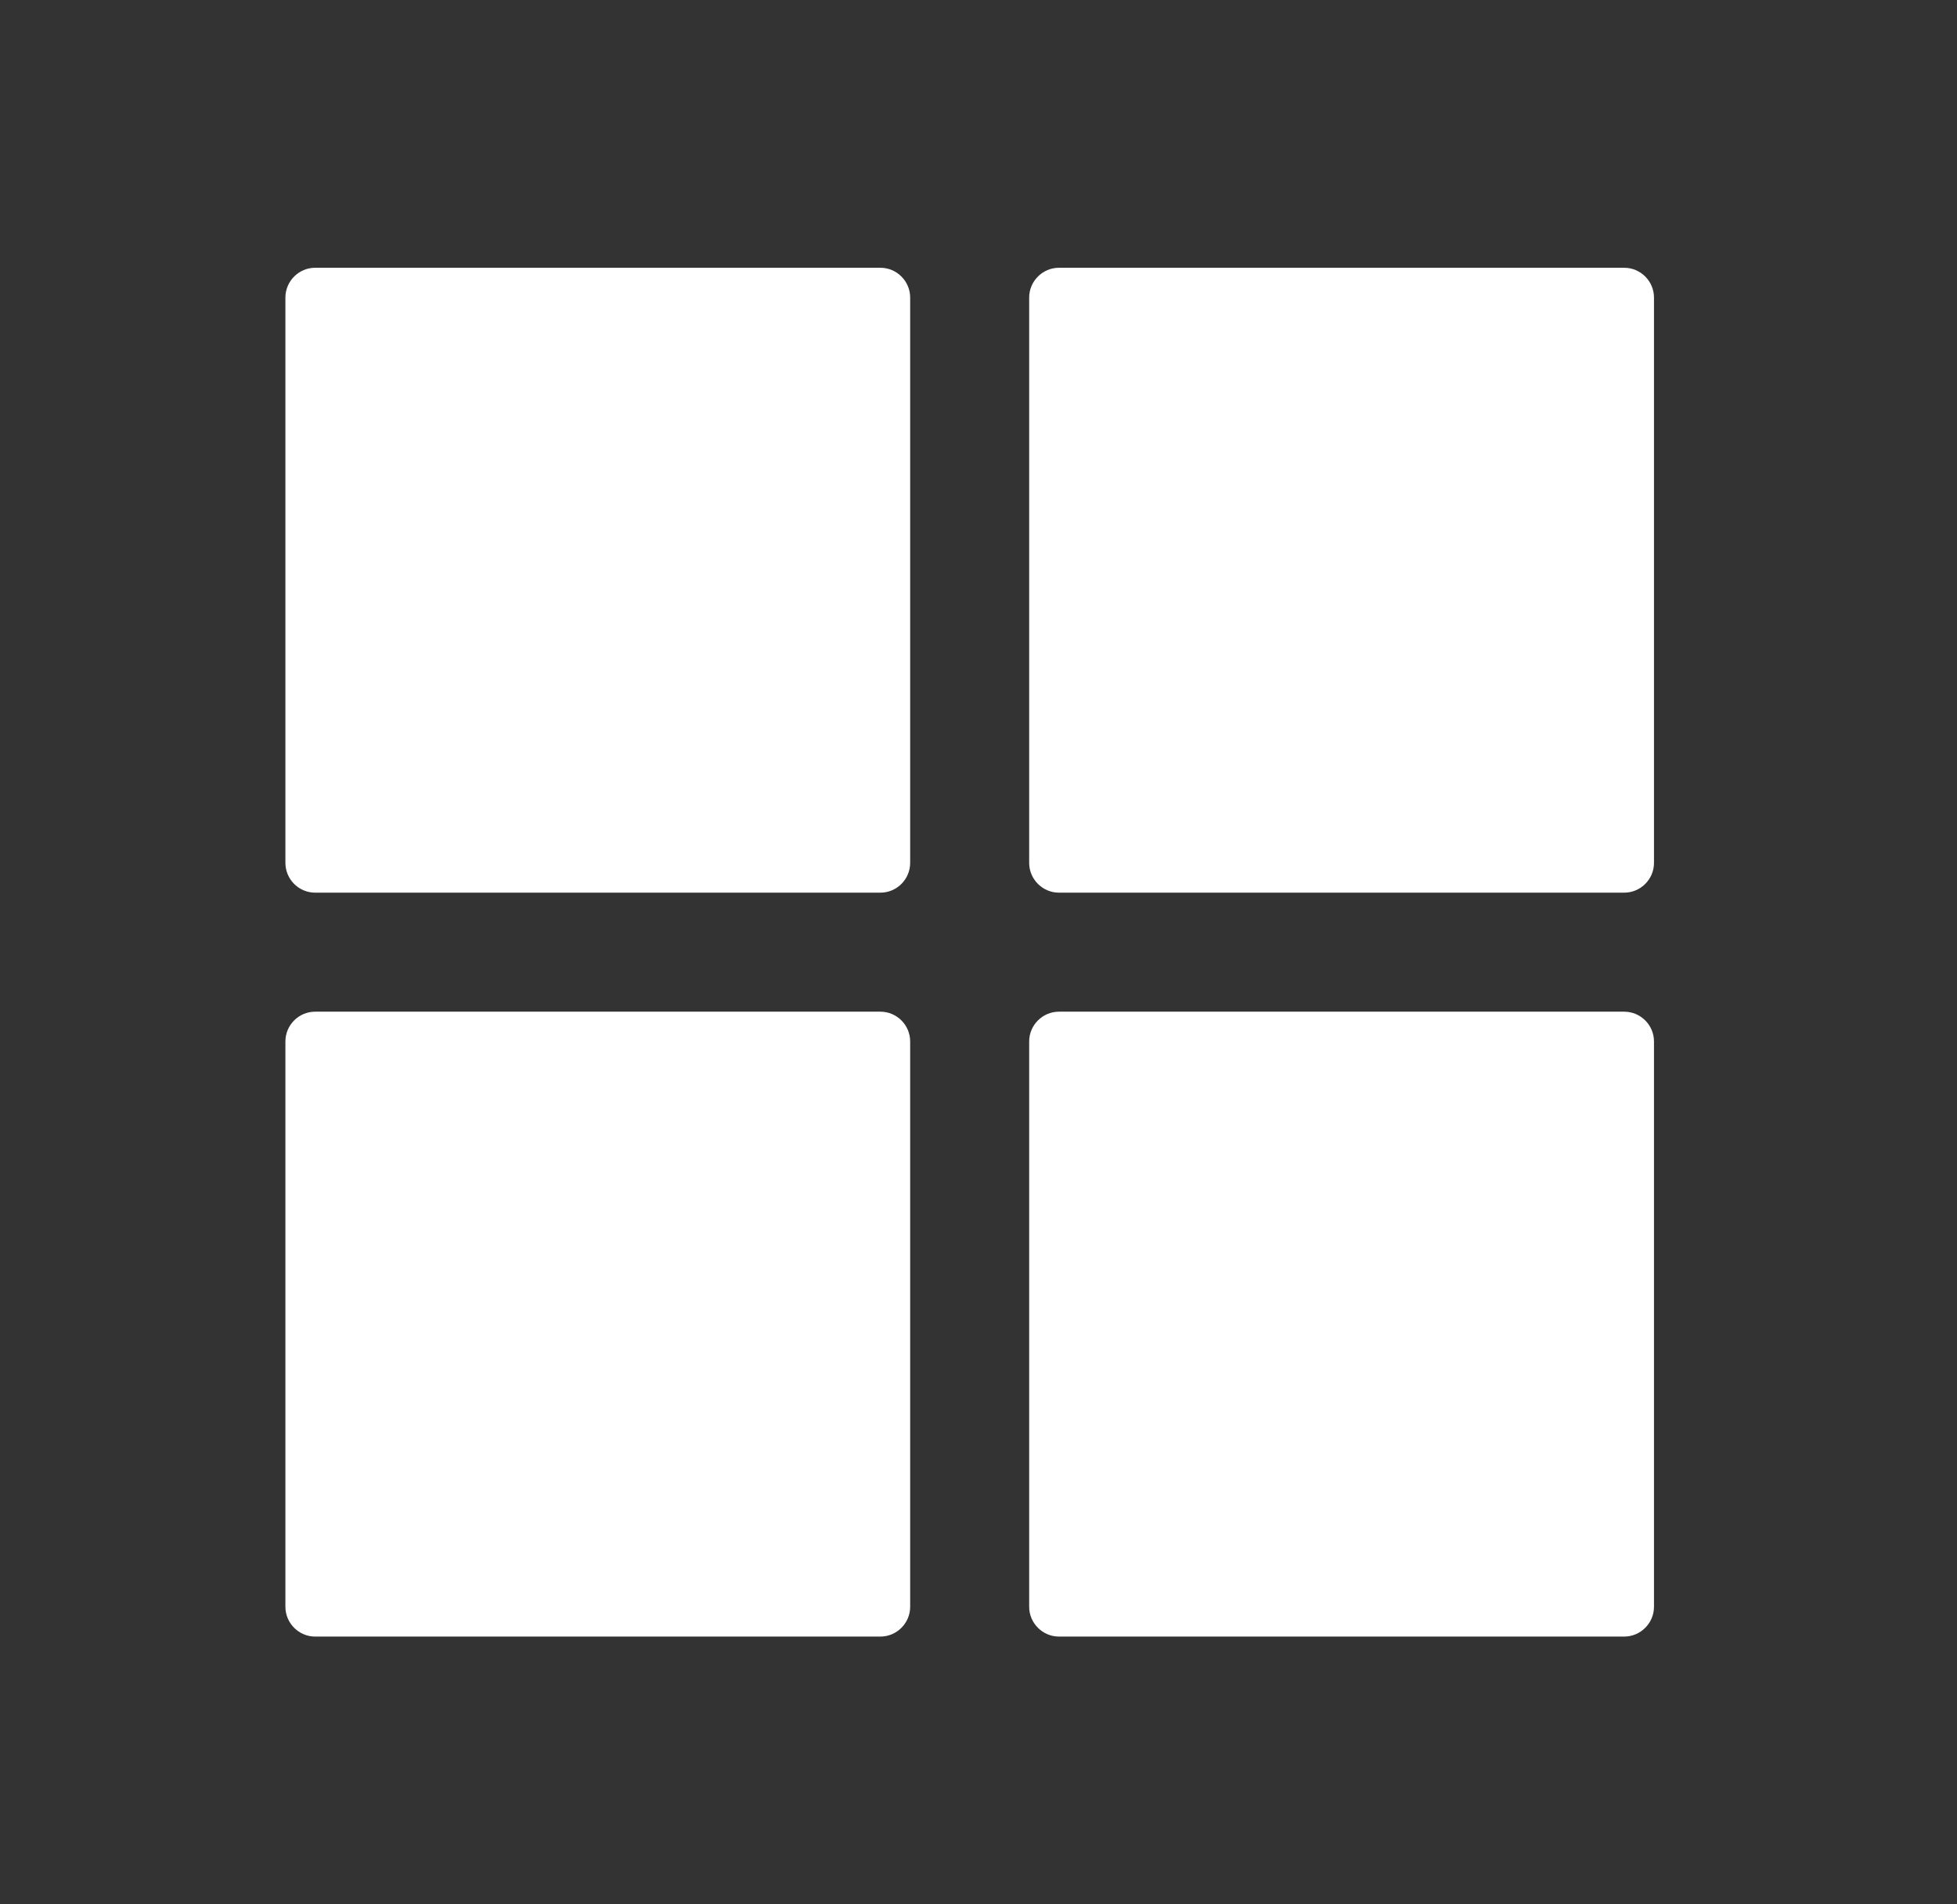 <svg width="37" height="36" viewBox="0 0 37 36" fill="none" xmlns="http://www.w3.org/2000/svg">
<rect x="0" y="0" width="37" height="36" fill="#333333" stroke="none"/>
<path d="M30.708 5.062H20.021C19.712 5.062 19.458 5.316 19.458 5.625V16.312C19.458 16.622 19.712 16.875 20.021 16.875H30.708C31.018 16.875 31.271 16.622 31.271 16.312V5.625C31.271 5.316 31.018 5.062 30.708 5.062ZM30.708 19.125H20.021C19.712 19.125 19.458 19.378 19.458 19.688V30.375C19.458 30.684 19.712 30.938 20.021 30.938H30.708C31.018 30.938 31.271 30.684 31.271 30.375V19.688C31.271 19.378 31.018 19.125 30.708 19.125ZM16.646 5.062H5.958C5.649 5.062 5.396 5.316 5.396 5.625V16.312C5.396 16.622 5.649 16.875 5.958 16.875H16.646C16.955 16.875 17.208 16.622 17.208 16.312V5.625C17.208 5.316 16.955 5.062 16.646 5.062ZM16.646 19.125H5.958C5.649 19.125 5.396 19.378 5.396 19.688V30.375C5.396 30.684 5.649 30.938 5.958 30.938H16.646C16.955 30.938 17.208 30.684 17.208 30.375V19.688C17.208 19.378 16.955 19.125 16.646 19.125Z" fill="white"/>
</svg>
